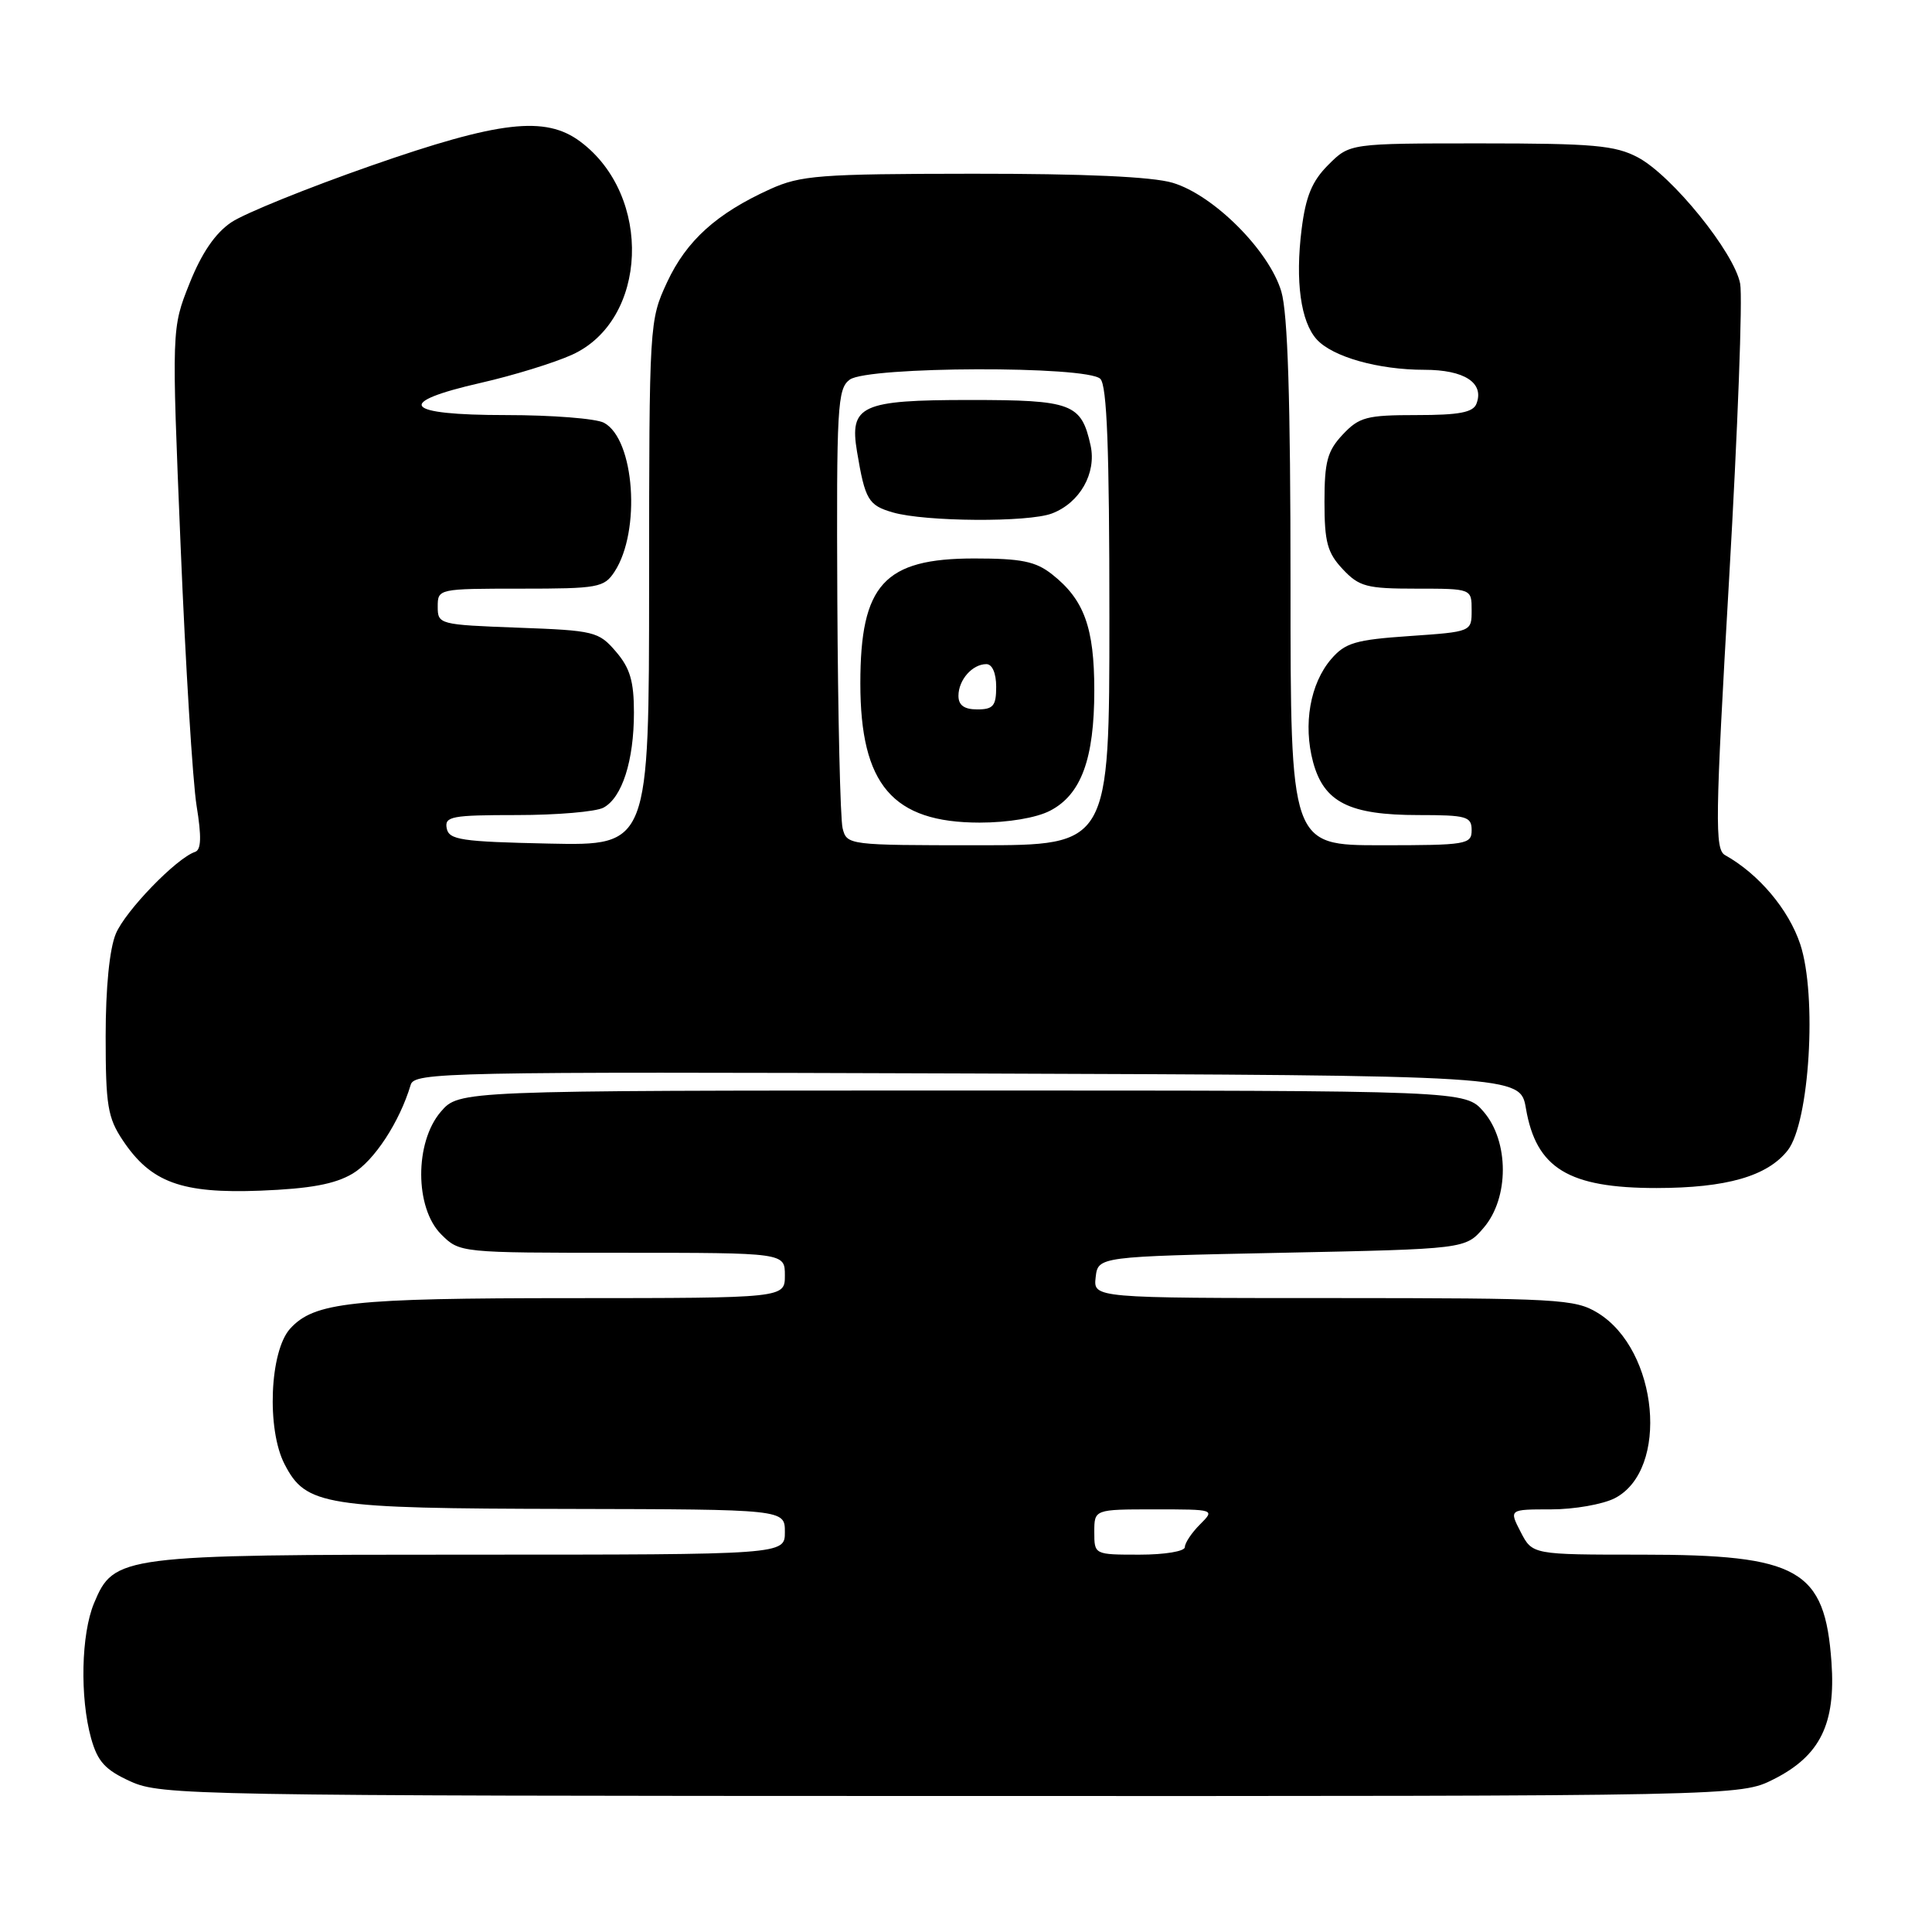 <?xml version="1.0" encoding="UTF-8" standalone="no"?>
<!DOCTYPE svg PUBLIC "-//W3C//DTD SVG 1.1//EN" "http://www.w3.org/Graphics/SVG/1.1/DTD/svg11.dtd" >
<svg xmlns="http://www.w3.org/2000/svg" xmlns:xlink="http://www.w3.org/1999/xlink" version="1.1" viewBox="0 0 256 256">
 <g >
 <path fill="currentColor"
d=" M 235.04 235.75 C 241.18 232.65 243.26 228.43 242.68 220.25 C 241.80 207.94 238.38 206.00 217.56 206.00 C 203.05 206.00 203.05 206.00 201.50 203.00 C 199.95 200.00 199.95 200.00 205.52 200.00 C 208.59 200.00 212.39 199.33 213.97 198.52 C 221.23 194.76 219.76 178.88 211.70 173.96 C 208.70 172.13 206.48 172.01 176.68 172.00 C 144.87 172.00 144.87 172.00 145.18 169.25 C 145.50 166.50 145.50 166.50 169.84 166.00 C 194.18 165.50 194.18 165.50 196.59 162.69 C 199.98 158.75 199.98 151.25 196.59 147.31 C 194.17 144.50 194.17 144.50 127.50 144.50 C 60.83 144.50 60.83 144.50 58.41 147.31 C 54.93 151.36 54.95 160.04 58.45 163.55 C 60.91 166.00 60.91 166.00 82.45 166.00 C 104.00 166.00 104.00 166.00 104.00 169.00 C 104.00 172.00 104.00 172.00 75.75 172.01 C 46.55 172.01 41.62 172.55 38.44 176.06 C 35.74 179.05 35.31 189.37 37.70 194.00 C 40.54 199.51 42.87 199.88 75.25 199.94 C 104.00 200.00 104.00 200.00 104.00 203.00 C 104.00 206.00 104.00 206.00 62.47 206.00 C 15.89 206.00 15.11 206.10 12.46 212.43 C 10.75 216.54 10.57 224.90 12.07 230.33 C 12.94 233.43 13.93 234.52 17.32 236.06 C 21.34 237.88 25.53 237.96 126.04 237.98 C 230.58 238.00 230.58 238.00 235.04 235.75 Z  M 46.71 155.52 C 49.58 153.82 52.95 148.67 54.42 143.74 C 54.91 142.09 59.07 142.00 128.19 142.24 C 201.44 142.50 201.44 142.50 202.19 146.86 C 203.55 154.81 207.82 157.42 219.50 157.42 C 228.76 157.41 234.18 155.86 236.88 152.43 C 239.77 148.75 240.80 131.92 238.54 125.11 C 237.01 120.51 233.04 115.80 228.58 113.31 C 227.21 112.54 227.26 108.74 229.12 76.63 C 230.26 56.93 230.92 39.36 230.58 37.59 C 229.81 33.46 221.53 23.24 217.02 20.85 C 214.01 19.26 211.13 19.00 196.19 19.00 C 178.85 19.00 178.85 19.00 176.02 21.83 C 173.85 23.99 173.02 26.01 172.47 30.38 C 171.61 37.25 172.35 42.63 174.47 44.97 C 176.57 47.29 182.64 49.00 188.74 49.00 C 194.04 49.00 196.70 50.73 195.64 53.49 C 195.20 54.65 193.35 55.00 187.71 55.00 C 181.09 55.00 180.10 55.26 177.92 57.58 C 175.88 59.75 175.50 61.17 175.50 66.50 C 175.50 71.83 175.88 73.25 177.92 75.42 C 180.10 77.74 181.09 78.00 187.67 78.00 C 195.00 78.00 195.00 78.00 195.00 80.86 C 195.00 83.71 195.00 83.71 186.77 84.28 C 179.61 84.77 178.25 85.17 176.39 87.33 C 173.60 90.58 172.65 95.98 173.99 100.98 C 175.43 106.31 178.79 108.00 187.95 108.00 C 194.33 108.00 195.00 108.19 195.00 110.00 C 195.00 111.89 194.33 112.00 183.00 112.00 C 171.00 112.00 171.00 112.00 171.00 77.37 C 171.00 52.99 170.64 41.51 169.78 38.62 C 168.17 33.20 160.80 25.83 155.38 24.22 C 152.66 23.41 143.67 23.01 128.88 23.02 C 108.56 23.04 106.09 23.23 102.03 25.07 C 94.94 28.29 90.97 31.88 88.40 37.38 C 86.04 42.46 86.02 42.75 86.01 77.28 C 86.00 112.06 86.00 112.06 72.76 111.78 C 61.08 111.53 59.49 111.29 59.19 109.75 C 58.89 108.18 59.85 108.00 68.49 108.00 C 73.79 108.00 78.95 107.56 79.96 107.02 C 82.43 105.70 84.00 100.81 84.00 94.41 C 84.00 90.27 83.48 88.51 81.61 86.34 C 79.33 83.68 78.75 83.54 68.61 83.17 C 58.20 82.78 58.00 82.73 58.00 80.39 C 58.00 78.02 58.07 78.00 68.98 78.00 C 79.26 78.00 80.05 77.86 81.43 75.75 C 84.95 70.37 84.09 58.19 80.03 56.02 C 78.99 55.46 73.15 55.00 67.07 55.00 C 53.43 55.00 52.16 53.36 63.75 50.72 C 68.01 49.75 73.43 48.08 75.79 47.01 C 85.87 42.44 86.51 25.93 76.89 18.76 C 72.26 15.31 66.19 16.01 49.16 21.96 C 40.72 24.91 32.40 28.28 30.66 29.45 C 28.53 30.88 26.73 33.51 25.12 37.54 C 22.74 43.50 22.74 43.50 23.93 72.28 C 24.58 88.12 25.54 103.64 26.05 106.78 C 26.72 110.89 26.66 112.61 25.85 112.88 C 23.37 113.71 16.62 120.69 15.35 123.72 C 14.51 125.72 14.00 130.87 14.00 137.32 C 14.00 146.45 14.27 148.11 16.27 151.10 C 20.00 156.69 24.06 158.17 34.50 157.77 C 41.08 157.51 44.36 156.91 46.71 155.52 Z  M 145.00 203.00 C 145.00 200.00 145.00 200.00 153.00 200.00 C 161.00 200.00 161.00 200.00 159.00 202.00 C 157.90 203.10 157.00 204.45 157.00 205.00 C 157.00 205.56 154.33 206.00 151.00 206.00 C 145.00 206.00 145.00 206.00 145.00 203.00 Z  M 111.65 109.75 C 111.34 108.51 111.03 94.92 110.95 79.55 C 110.83 53.81 110.96 51.50 112.60 50.30 C 115.01 48.54 144.05 48.45 145.80 50.20 C 146.68 51.08 147.00 59.47 147.00 81.70 C 147.00 112.00 147.00 112.00 129.61 112.00 C 112.41 112.00 112.21 111.98 111.65 109.75 Z  M 139.13 107.43 C 143.26 105.30 145.00 100.56 145.00 91.48 C 145.00 83.14 143.65 79.44 139.39 76.09 C 137.22 74.38 135.32 74.00 129.09 74.00 C 117.15 74.00 114.00 77.45 114.00 90.55 C 114.00 103.99 118.28 108.99 129.80 109.00 C 133.57 109.00 137.32 108.37 139.13 107.43 Z  M 139.38 68.04 C 143.08 66.64 145.31 62.71 144.51 59.03 C 143.28 53.46 142.07 53.00 128.50 53.00 C 114.11 53.00 112.53 53.72 113.56 59.85 C 114.63 66.24 115.06 66.96 118.31 67.90 C 122.60 69.14 136.26 69.23 139.38 68.04 Z  M 127.00 92.20 C 127.00 90.09 128.84 88.00 130.70 88.00 C 131.48 88.00 132.00 89.21 132.00 91.00 C 132.00 93.53 131.61 94.00 129.50 94.00 C 127.76 94.00 127.00 93.45 127.00 92.20 Z "/>
</g>
</svg>